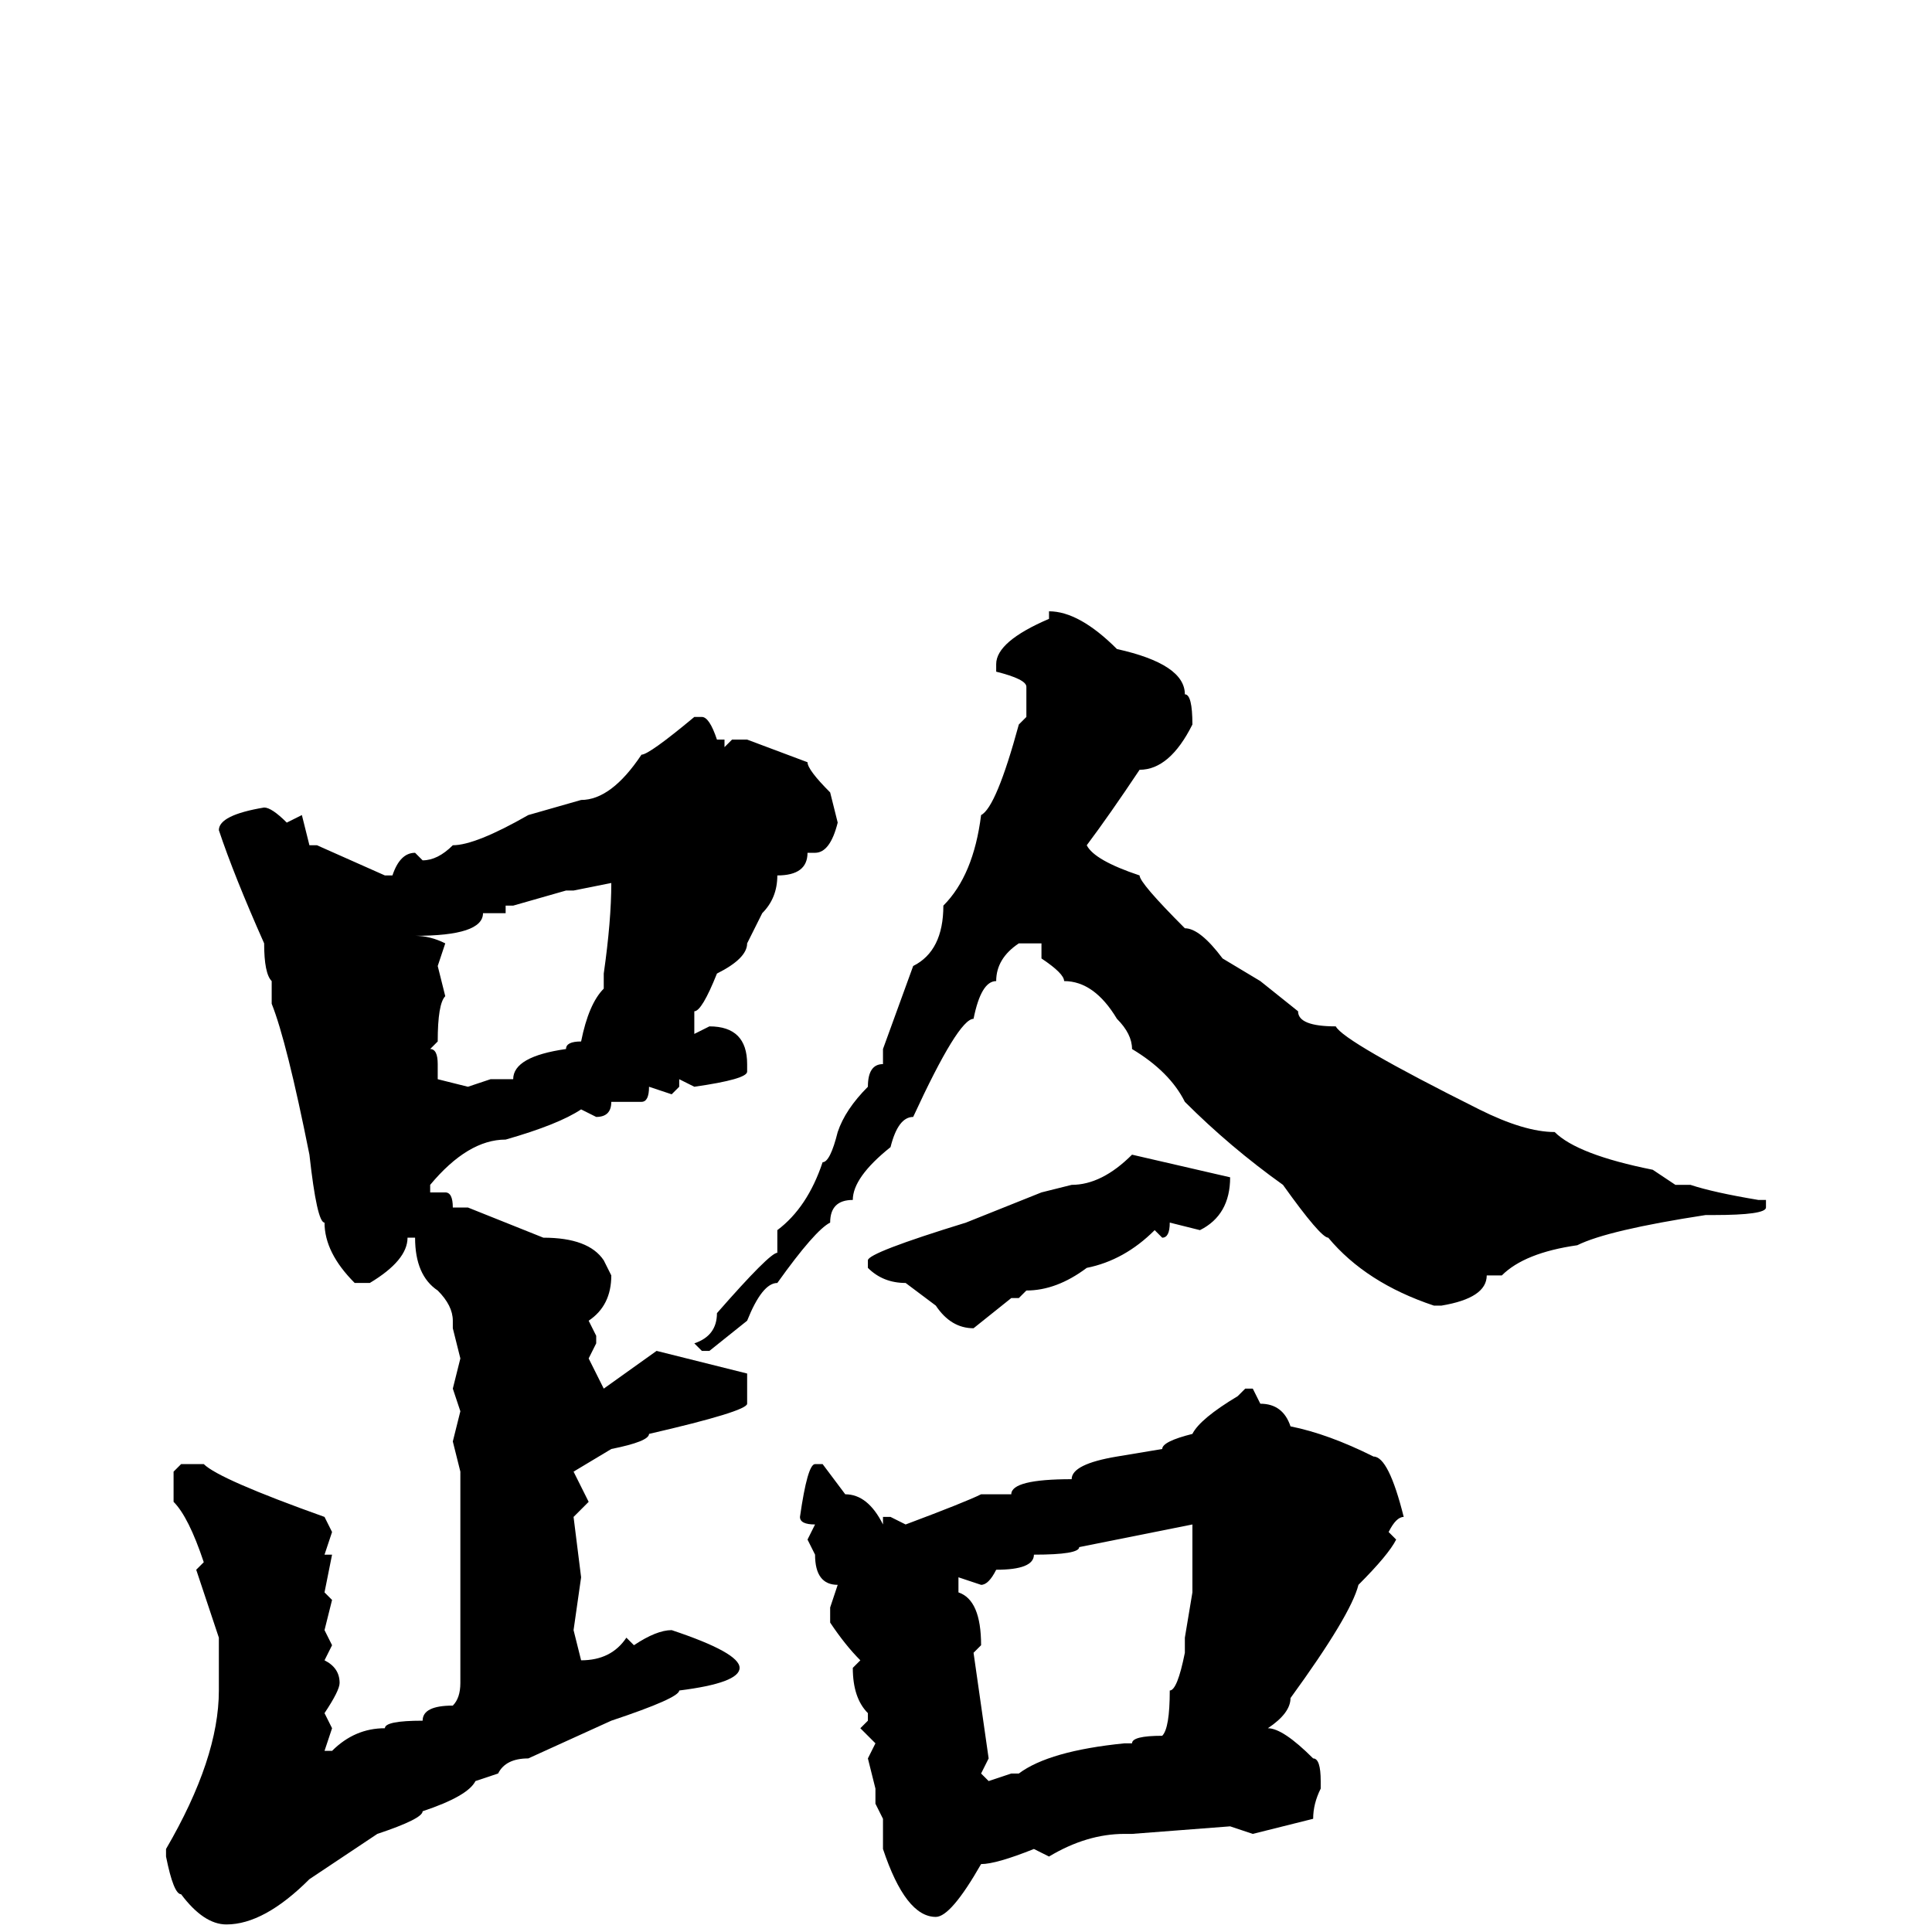 <svg xmlns="http://www.w3.org/2000/svg" viewBox="0 -256 256 256">
	<path fill="#000000" d="M139 -175Q143 -175 148 -170Q157 -168 157 -164Q158 -164 158 -160Q155 -154 151 -154Q147 -148 144 -144Q145 -142 151 -140Q151 -139 157 -133Q159 -133 162 -129L167 -126L172 -122Q172 -120 177 -120Q178 -118 196 -109Q202 -106 206 -106Q209 -103 219 -101L222 -99H224Q227 -98 233 -97H234V-96Q234 -95 227 -95H226Q213 -93 209 -91Q202 -90 199 -87H197Q197 -84 191 -83H190Q181 -86 176 -92Q175 -92 170 -99Q163 -104 157 -110Q155 -114 150 -117Q150 -119 148 -121Q145 -126 141 -126Q141 -127 138 -129V-131H135Q132 -129 132 -126Q130 -126 129 -121Q127 -121 121 -108Q119 -108 118 -104Q113 -100 113 -97Q110 -97 110 -94Q108 -93 103 -86Q101 -86 99 -81L94 -77H93L92 -78Q95 -79 95 -82Q102 -90 103 -90V-93Q107 -96 109 -102Q110 -102 111 -106Q112 -109 115 -112Q115 -115 117 -115V-117L121 -128Q125 -130 125 -136Q129 -140 130 -148Q132 -149 135 -160L136 -161V-165Q136 -166 132 -167V-168Q132 -171 139 -174ZM92 -161H93Q94 -161 95 -158H96V-157L97 -158H99L107 -155Q107 -154 110 -151L111 -147Q110 -143 108 -143H107Q107 -140 103 -140Q103 -137 101 -135L99 -131Q99 -129 95 -127Q93 -122 92 -122V-119L94 -120Q99 -120 99 -115V-114Q99 -113 92 -112L90 -113V-112L89 -111L86 -112Q86 -110 85 -110H84H81Q81 -108 79 -108L77 -109Q74 -107 67 -105Q62 -105 57 -99V-97V-98H59Q60 -98 60 -96H62L72 -92Q78 -92 80 -89L81 -87Q81 -83 78 -81L79 -79V-78L78 -76L80 -72L87 -77L99 -74V-73V-70Q99 -69 86 -66Q86 -65 81 -64L76 -61L78 -57L76 -55L77 -47L76 -40L77 -36Q81 -36 83 -39L84 -38Q87 -40 89 -40Q98 -37 98 -35Q98 -33 90 -32Q90 -31 81 -28L70 -23Q67 -23 66 -21L63 -20Q62 -18 56 -16Q56 -15 50 -13L41 -7Q35 -1 30 -1Q27 -1 24 -5Q23 -5 22 -10V-11Q29 -23 29 -32V-36V-39L26 -48L27 -49Q25 -55 23 -57V-61L24 -62H27Q29 -60 43 -55L44 -53L43 -50H44L43 -45L44 -44L43 -40L44 -38L43 -36Q45 -35 45 -33Q45 -32 43 -29L44 -27L43 -24H44Q47 -27 51 -27Q51 -28 56 -28Q56 -30 60 -30Q61 -31 61 -33V-34V-37V-40V-44V-45V-51V-58V-61L60 -65L61 -69L60 -72L61 -76L60 -80V-81Q60 -83 58 -85Q55 -87 55 -92H54Q54 -89 49 -86H47Q43 -90 43 -94Q42 -94 41 -103Q38 -118 36 -123V-126Q35 -127 35 -131Q31 -140 29 -146Q29 -148 35 -149Q36 -149 38 -147L40 -148L41 -144H42L51 -140H52Q53 -143 55 -143L56 -142Q58 -142 60 -144Q63 -144 70 -148L77 -150Q81 -150 85 -156Q86 -156 92 -161ZM76 -138H75L68 -136H67V-135H64Q64 -132 55 -132Q57 -132 59 -131L58 -128L59 -124Q58 -123 58 -118L57 -117Q58 -117 58 -115V-113L62 -112L65 -113H68Q68 -116 75 -117Q75 -118 77 -118Q78 -123 80 -125V-127Q81 -134 81 -139ZM150 -103L163 -100Q163 -95 159 -93L155 -94Q155 -92 154 -92L153 -93Q149 -89 144 -88Q140 -85 136 -85L135 -84H134L129 -80Q126 -80 124 -83L120 -86Q117 -86 115 -88V-89Q115 -90 128 -94L138 -98L142 -99Q146 -99 150 -103ZM165 -72H166L167 -70Q170 -70 171 -67Q176 -66 182 -63Q184 -63 186 -55Q185 -55 184 -53L185 -52Q184 -50 180 -46Q179 -42 171 -31Q171 -29 168 -27Q170 -27 174 -23Q175 -23 175 -20V-19Q174 -17 174 -15L166 -13L163 -14L150 -13H149Q144 -13 139 -10L137 -11Q132 -9 130 -9Q126 -2 124 -2Q120 -2 117 -11V-15L116 -17V-18V-19L115 -23L116 -25L114 -27L115 -28V-29Q113 -31 113 -35L114 -36Q112 -38 110 -41V-43L111 -46Q108 -46 108 -50L107 -52L108 -54Q106 -54 106 -55Q107 -62 108 -62H109L112 -58Q115 -58 117 -54V-55H118L120 -54Q128 -57 130 -58H134Q134 -60 142 -60Q142 -62 148 -63L154 -64Q154 -65 158 -66Q159 -68 164 -71ZM130 -46L127 -47V-45Q130 -44 130 -38L129 -37L131 -23L130 -21L131 -20L134 -21H135Q139 -24 149 -25H150Q150 -26 154 -26Q155 -27 155 -32Q156 -32 157 -37V-39L158 -45V-47V-54L143 -51Q143 -50 137 -50Q137 -48 132 -48Q131 -46 130 -46Z"/>
</svg>